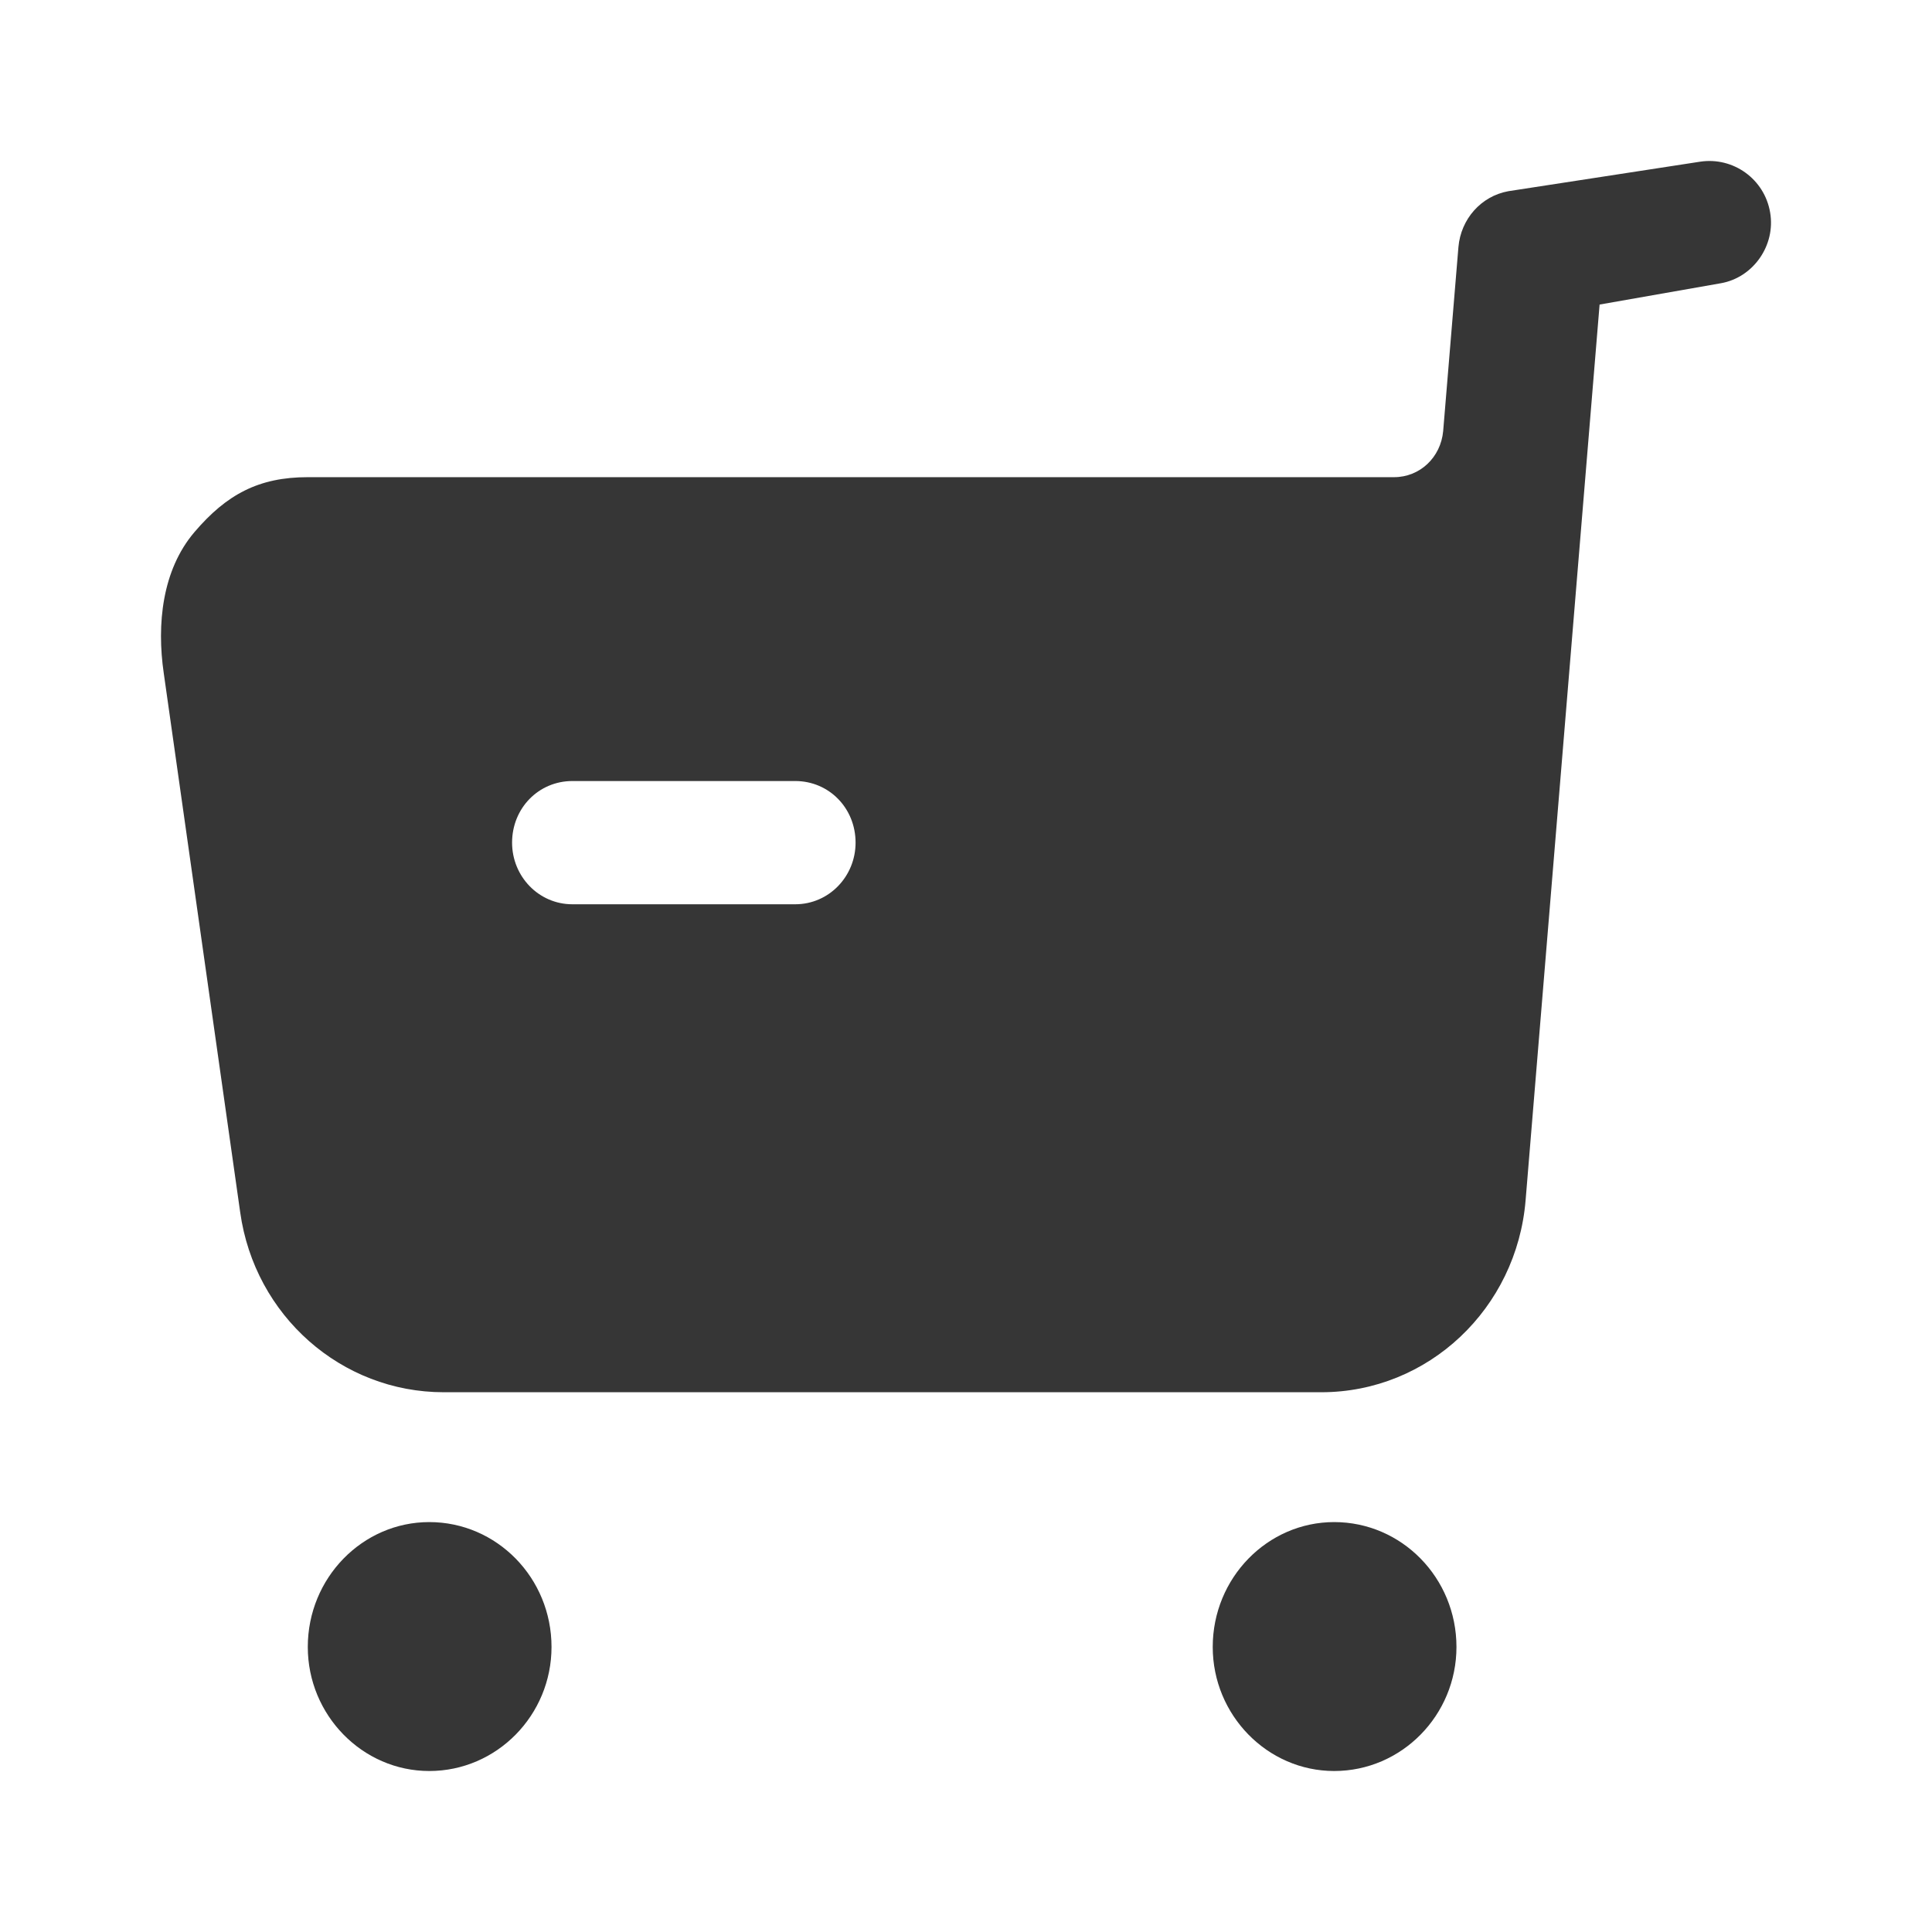 <svg width="58" height="58" viewBox="0 0 58 58" fill="none" xmlns="http://www.w3.org/2000/svg">
<path d="M40.053 45.694C38.049 45.694 36.407 47.371 36.407 49.443C36.407 51.49 38.049 53.167 40.053 53.167C42.081 53.167 43.724 51.49 43.724 49.443C43.724 47.371 42.081 45.694 40.053 45.694ZM12.887 45.694C10.882 45.694 9.24 47.371 9.24 49.443C9.24 51.49 10.882 53.167 12.887 53.167C14.915 53.167 16.557 51.49 16.557 49.443C16.557 47.371 14.915 45.694 12.887 45.694ZM51.286 4.834L51.04 4.854L45.281 5.74C44.459 5.89 43.856 6.578 43.783 7.417L43.325 12.941C43.252 13.733 42.624 14.325 41.852 14.325H9.24C7.767 14.325 6.801 14.843 5.835 15.977C4.869 17.112 4.7 18.739 4.917 20.217L7.211 36.395C7.646 39.505 10.254 41.796 13.321 41.796H39.666C42.878 41.796 45.534 39.283 45.8 36.028L48.021 9.143L51.668 8.502C52.634 8.329 53.31 7.368 53.141 6.381C52.972 5.372 52.03 4.704 51.04 4.854L51.286 4.834ZM17.184 23.447H23.873C24.888 23.447 25.685 24.261 25.685 25.297C25.685 26.308 24.888 27.147 23.873 27.147H17.184C16.17 27.147 15.373 26.308 15.373 25.297C15.373 24.261 16.17 23.447 17.184 23.447Z" fill="#363636"/>
</svg>
